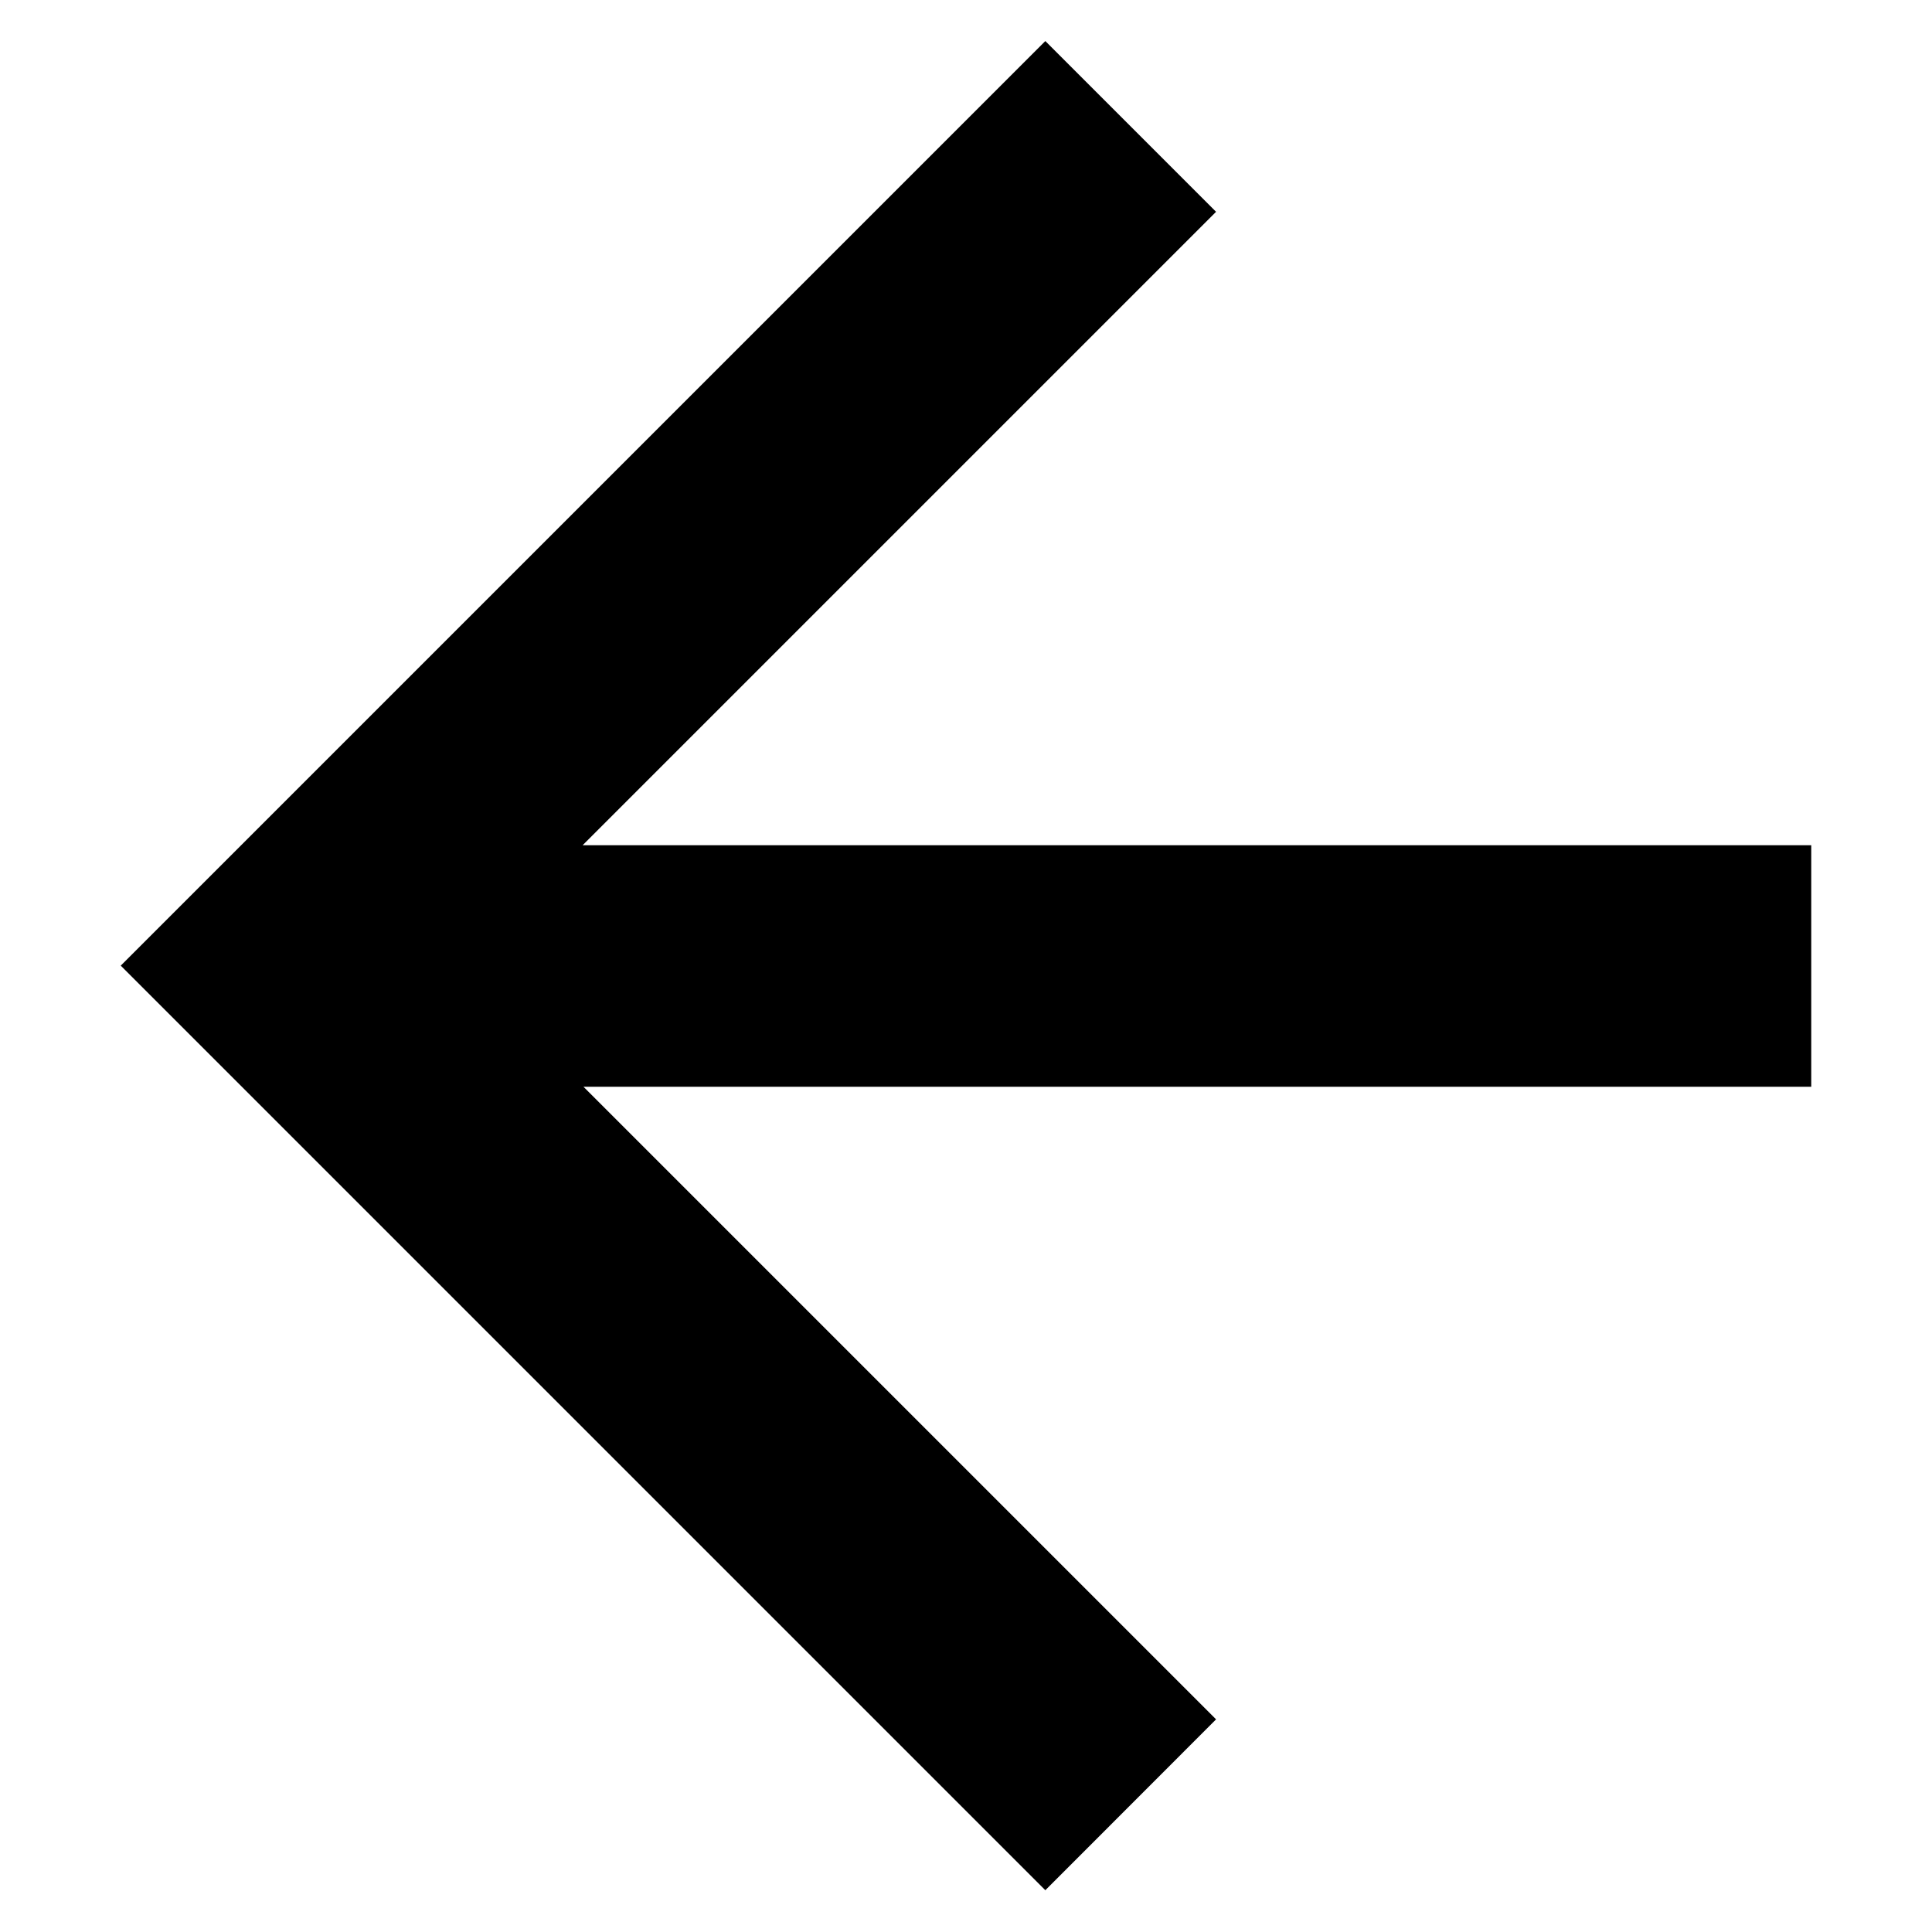 <svg width="16" height="16" viewBox="0 0 16 16" fill="none" xmlns="http://www.w3.org/2000/svg">
<g id="Icon">
<path id="Color" fill-rule="evenodd" clip-rule="evenodd" d="M4.832 9L10.071 14.239L8.657 15.654L1 7.997L8.657 0.34L10.071 1.754L4.825 7H15V9H4.832Z" fill="black"/>
</g>
</svg>
